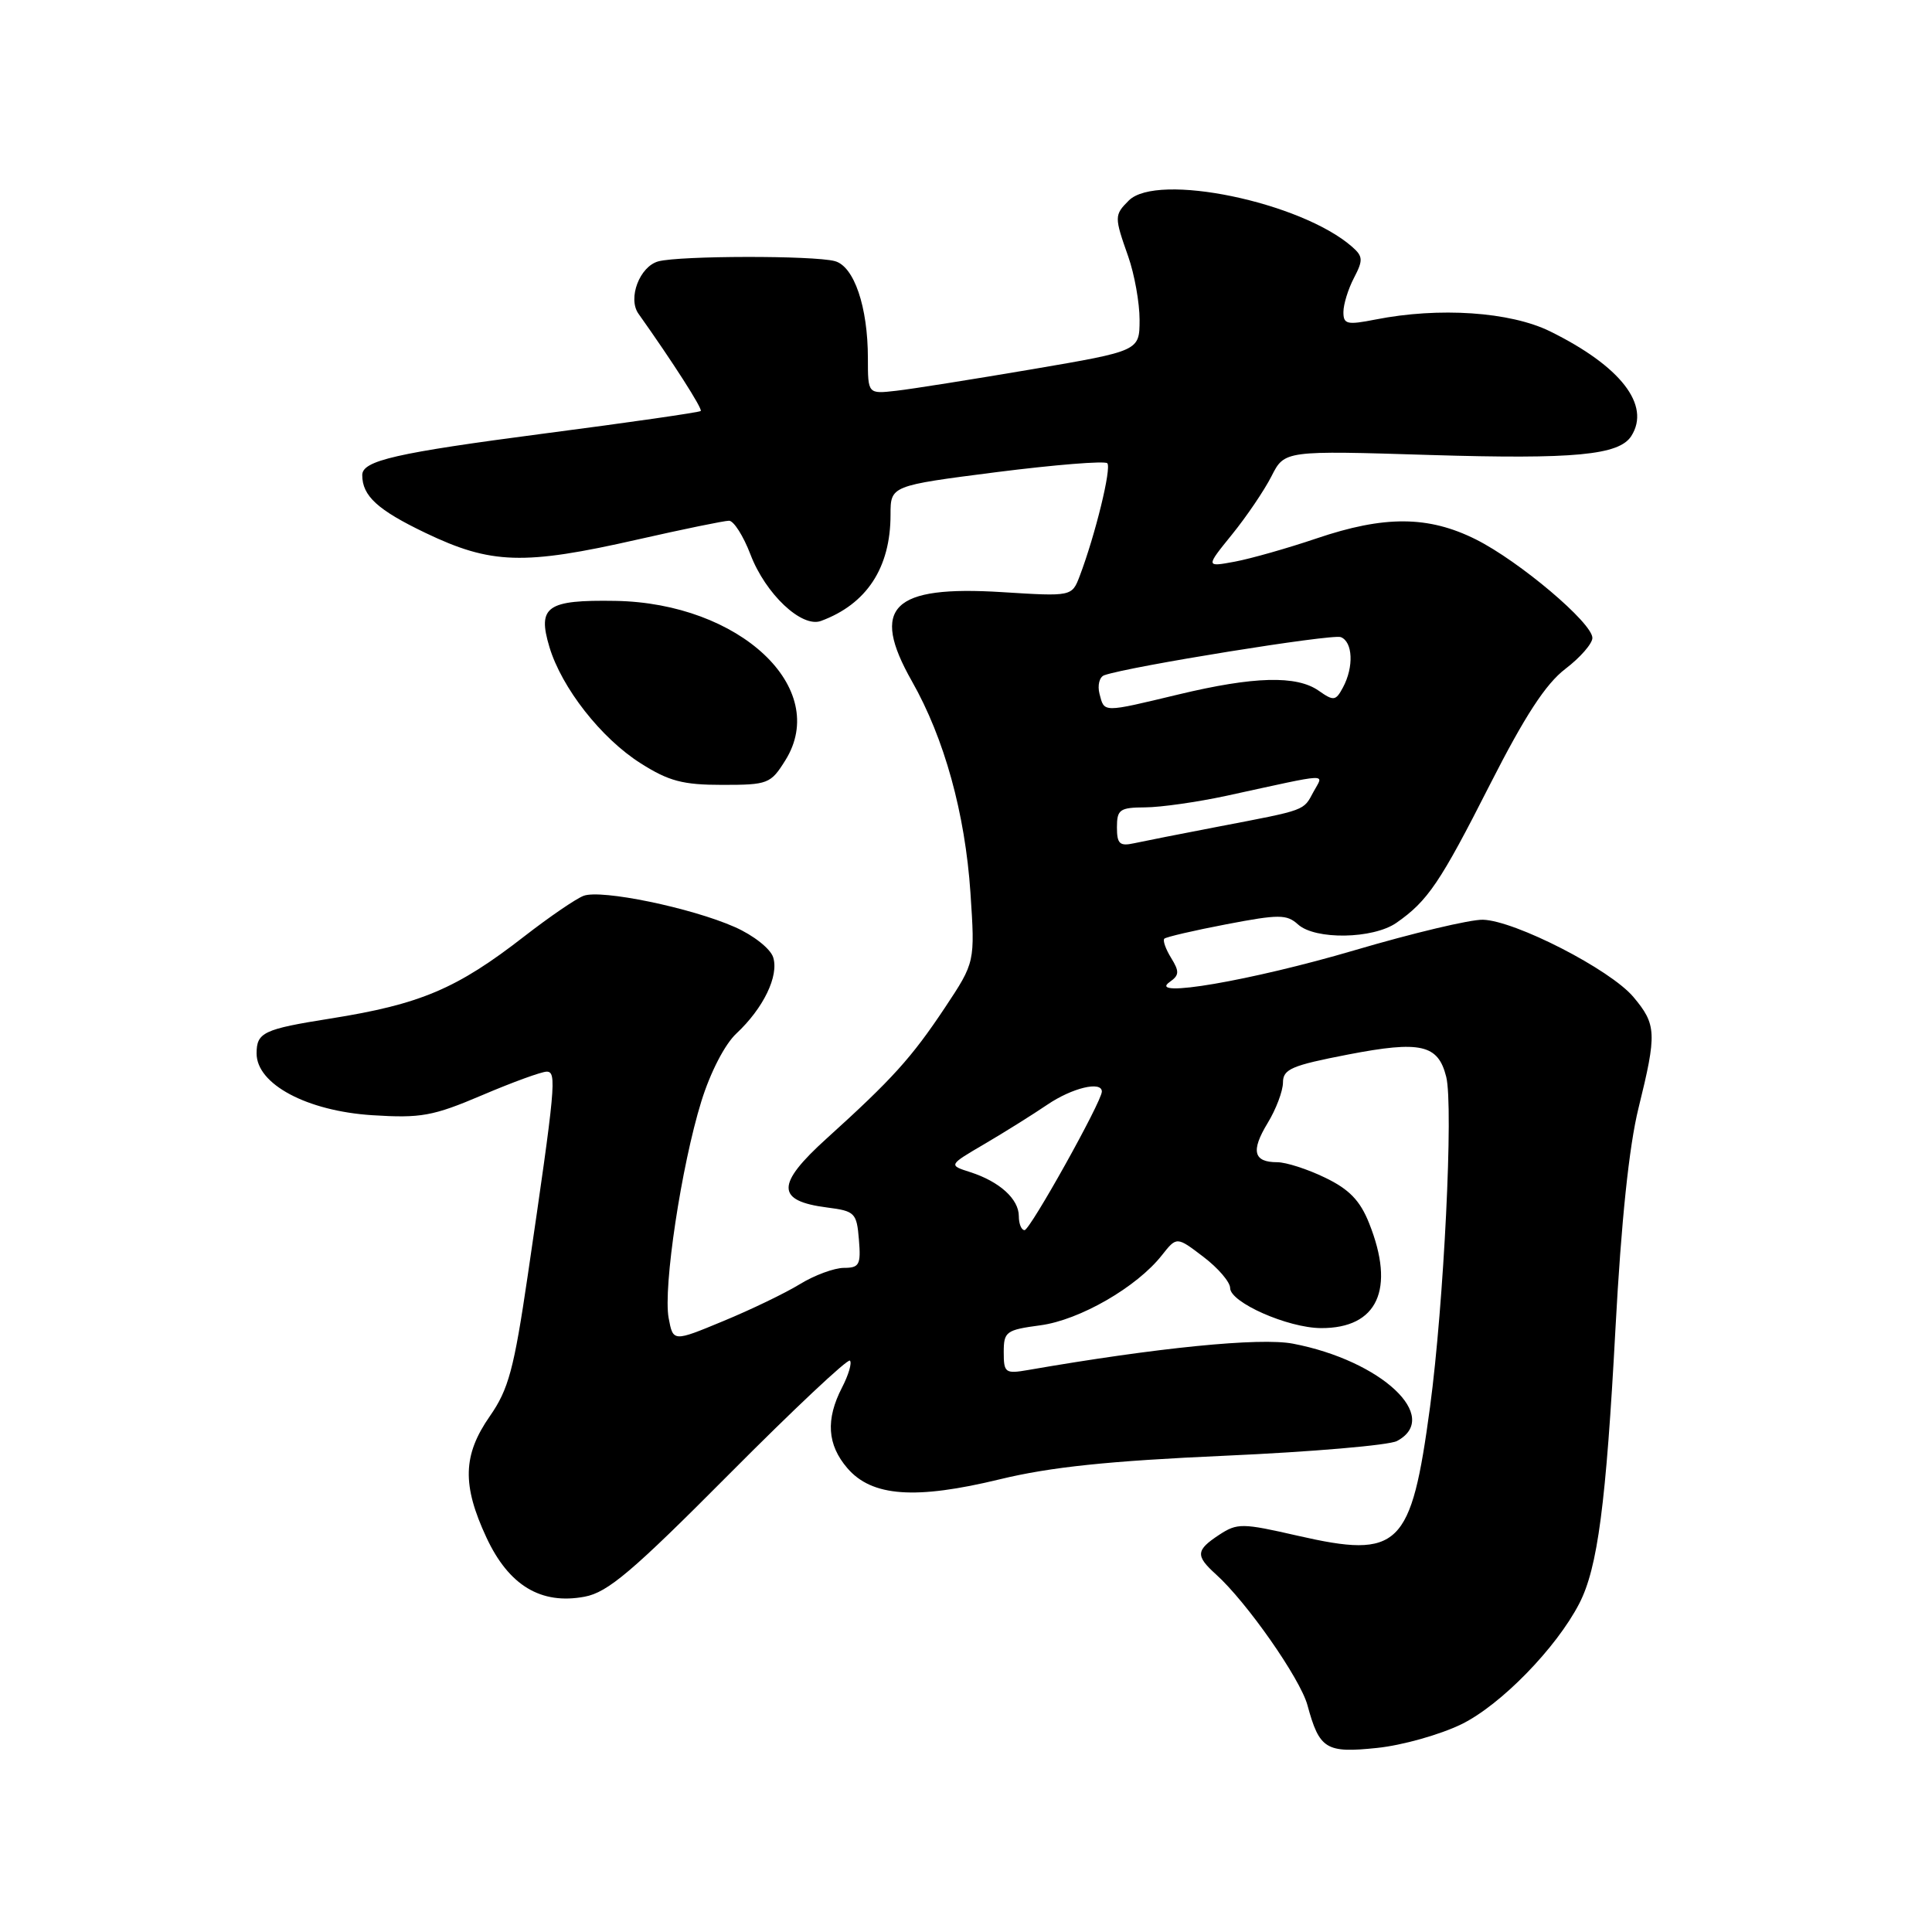 <?xml version="1.0" encoding="UTF-8" standalone="no"?>
<!DOCTYPE svg PUBLIC "-//W3C//DTD SVG 1.1//EN" "http://www.w3.org/Graphics/SVG/1.1/DTD/svg11.dtd" >
<svg xmlns="http://www.w3.org/2000/svg" xmlns:xlink="http://www.w3.org/1999/xlink" version="1.1" viewBox="0 0 256 256">
 <g >
 <path fill="currentColor"
d=" M 193.65 228.47 C 198.86 225.92 206.23 218.36 209.27 212.46 C 211.70 207.74 212.81 199.31 214.06 176.00 C 214.82 161.81 215.86 151.89 217.11 146.83 C 219.56 136.91 219.50 135.75 216.43 132.10 C 213.37 128.46 200.75 121.99 196.50 121.87 C 194.85 121.82 187.20 123.64 179.50 125.91 C 165.77 129.95 151.82 132.34 155.00 130.11 C 156.27 129.22 156.29 128.73 155.18 126.93 C 154.46 125.76 154.05 124.61 154.28 124.38 C 154.52 124.15 158.22 123.29 162.51 122.47 C 169.46 121.14 170.50 121.14 171.99 122.49 C 174.27 124.56 181.93 124.43 185.03 122.28 C 189.18 119.39 190.82 116.98 197.44 103.93 C 202.06 94.85 204.82 90.61 207.42 88.63 C 209.39 87.13 211.00 85.28 211.00 84.53 C 211.00 82.54 201.32 74.36 195.55 71.47 C 189.26 68.33 183.44 68.29 174.43 71.35 C 170.62 72.64 165.76 74.02 163.63 74.42 C 159.75 75.14 159.75 75.14 163.25 70.82 C 165.18 68.44 167.53 64.97 168.48 63.10 C 170.21 59.69 170.21 59.69 189.57 60.29 C 208.63 60.87 214.55 60.31 216.16 57.77 C 218.76 53.68 214.75 48.52 205.40 43.91 C 200.12 41.31 190.70 40.67 182.25 42.34 C 178.49 43.08 178.00 42.97 178.01 41.34 C 178.01 40.33 178.64 38.29 179.41 36.82 C 180.64 34.46 180.61 33.97 179.15 32.69 C 172.37 26.76 153.33 22.82 149.57 26.57 C 147.64 28.50 147.64 28.73 149.50 34.00 C 150.32 36.34 151.00 40.11 151.00 42.38 C 150.99 46.50 150.99 46.50 136.75 48.93 C 128.91 50.26 120.81 51.55 118.75 51.78 C 115.00 52.21 115.00 52.21 115.00 47.47 C 115.00 40.66 113.17 35.28 110.62 34.60 C 107.80 33.84 90.10 33.87 87.24 34.63 C 84.76 35.30 83.15 39.53 84.60 41.57 C 89.18 48.02 93.13 54.20 92.85 54.46 C 92.66 54.64 83.31 55.99 72.07 57.45 C 52.45 60.02 48.00 61.03 48.00 62.95 C 48.00 65.71 50.03 67.57 56.37 70.61 C 65.08 74.78 69.37 74.92 84.48 71.49 C 90.52 70.12 95.97 69.00 96.60 69.00 C 97.22 69.00 98.50 71.01 99.44 73.47 C 101.43 78.70 106.23 83.22 108.78 82.28 C 114.84 80.05 118.00 75.23 118.00 68.21 C 118.00 64.36 118.00 64.36 132.05 62.56 C 139.78 61.58 146.38 61.05 146.72 61.38 C 147.31 61.98 145.14 70.86 143.07 76.32 C 142.03 79.04 142.03 79.04 132.77 78.46 C 118.20 77.55 115.27 80.45 120.83 90.26 C 125.13 97.83 127.88 107.77 128.59 118.30 C 129.20 127.50 129.20 127.50 125.22 133.50 C 120.79 140.16 118.22 143.00 109.54 150.85 C 102.79 156.95 102.81 159.13 109.60 160.00 C 113.28 160.47 113.52 160.71 113.81 164.25 C 114.09 167.59 113.87 168.00 111.81 168.00 C 110.54 168.01 107.92 168.97 106.00 170.15 C 104.08 171.33 99.50 173.54 95.84 175.05 C 89.19 177.81 89.19 177.81 88.60 174.65 C 87.85 170.62 90.29 154.45 92.93 145.94 C 94.12 142.10 96.04 138.37 97.58 136.94 C 101.16 133.59 103.23 129.31 102.45 126.85 C 102.09 125.71 99.84 123.93 97.37 122.84 C 91.59 120.28 79.65 117.82 77.33 118.70 C 76.32 119.08 72.80 121.49 69.50 124.05 C 60.54 131.02 55.71 133.07 43.80 134.96 C 34.91 136.37 34.00 136.80 34.00 139.59 C 34.00 143.66 40.66 147.21 49.31 147.77 C 55.77 148.18 57.35 147.90 63.88 145.12 C 67.91 143.40 71.76 142.00 72.44 142.00 C 73.80 142.00 73.62 143.88 69.93 169.00 C 68.10 181.43 67.39 184.09 64.90 187.66 C 61.32 192.81 61.21 196.76 64.46 203.74 C 67.42 210.09 71.68 212.66 77.47 211.57 C 80.54 211.00 83.82 208.21 96.63 195.32 C 105.14 186.76 112.33 180.00 112.62 180.29 C 112.91 180.58 112.44 182.18 111.57 183.86 C 109.39 188.09 109.61 191.43 112.28 194.54 C 115.53 198.32 121.29 198.73 132.50 196.01 C 139.18 194.39 146.88 193.58 162.36 192.89 C 173.83 192.38 184.07 191.50 185.11 190.94 C 191.04 187.77 183.03 180.28 171.31 178.04 C 166.95 177.21 153.37 178.56 136.25 181.53 C 133.20 182.06 133.00 181.91 133.00 179.17 C 133.00 176.44 133.31 176.22 137.85 175.61 C 143.05 174.92 150.64 170.55 153.96 166.32 C 155.92 163.84 155.92 163.84 159.46 166.54 C 161.41 168.02 163.00 169.88 163.00 170.67 C 163.00 172.58 170.63 175.95 175.03 175.98 C 182.54 176.02 184.92 170.84 181.41 162.07 C 180.22 159.08 178.77 157.58 175.59 156.05 C 173.27 154.92 170.41 154.00 169.24 154.00 C 166.09 154.00 165.72 152.51 167.97 148.81 C 169.08 146.99 169.99 144.58 170.00 143.45 C 170.00 141.66 171.14 141.18 178.63 139.73 C 188.26 137.87 190.56 138.40 191.63 142.68 C 192.61 146.56 191.32 172.76 189.49 186.41 C 186.98 205.07 185.44 206.57 171.94 203.49 C 164.60 201.81 163.95 201.80 161.55 203.37 C 158.45 205.41 158.39 206.14 161.11 208.60 C 165.19 212.27 172.27 222.40 173.24 225.93 C 174.83 231.79 175.69 232.32 182.47 231.61 C 185.79 231.27 190.82 229.85 193.65 228.47 Z  M 104.06 100.75 C 110.05 91.18 98.02 79.90 81.54 79.62 C 72.45 79.47 71.19 80.36 72.80 85.73 C 74.43 91.15 79.66 97.83 84.89 101.14 C 88.62 103.51 90.48 104.00 95.71 104.00 C 101.76 104.00 102.12 103.86 104.06 100.75 Z  M 135.00 161.15 C 135.00 158.88 132.45 156.57 128.58 155.32 C 125.66 154.39 125.66 154.39 130.46 151.58 C 133.10 150.03 136.84 147.69 138.77 146.38 C 142.05 144.15 146.00 143.20 146.00 144.64 C 146.00 145.95 136.49 163.00 135.76 163.00 C 135.34 163.00 135.00 162.17 135.00 161.15 Z  M 148.00 109.62 C 148.00 107.26 148.38 107.00 151.75 106.98 C 153.81 106.97 158.65 106.28 162.50 105.45 C 176.66 102.37 175.38 102.43 174.05 104.91 C 172.68 107.46 173.18 107.28 161.50 109.52 C 156.55 110.47 151.49 111.47 150.25 111.74 C 148.36 112.15 148.00 111.81 148.00 109.62 Z  M 145.69 91.94 C 145.40 90.81 145.68 89.69 146.33 89.47 C 149.65 88.30 176.50 83.98 177.66 84.42 C 179.26 85.04 179.41 88.37 177.95 91.09 C 176.99 92.88 176.72 92.92 174.73 91.52 C 171.80 89.47 166.16 89.62 156.19 92.01 C 146.00 94.45 146.35 94.45 145.69 91.94 Z "/>
</g>
</svg>